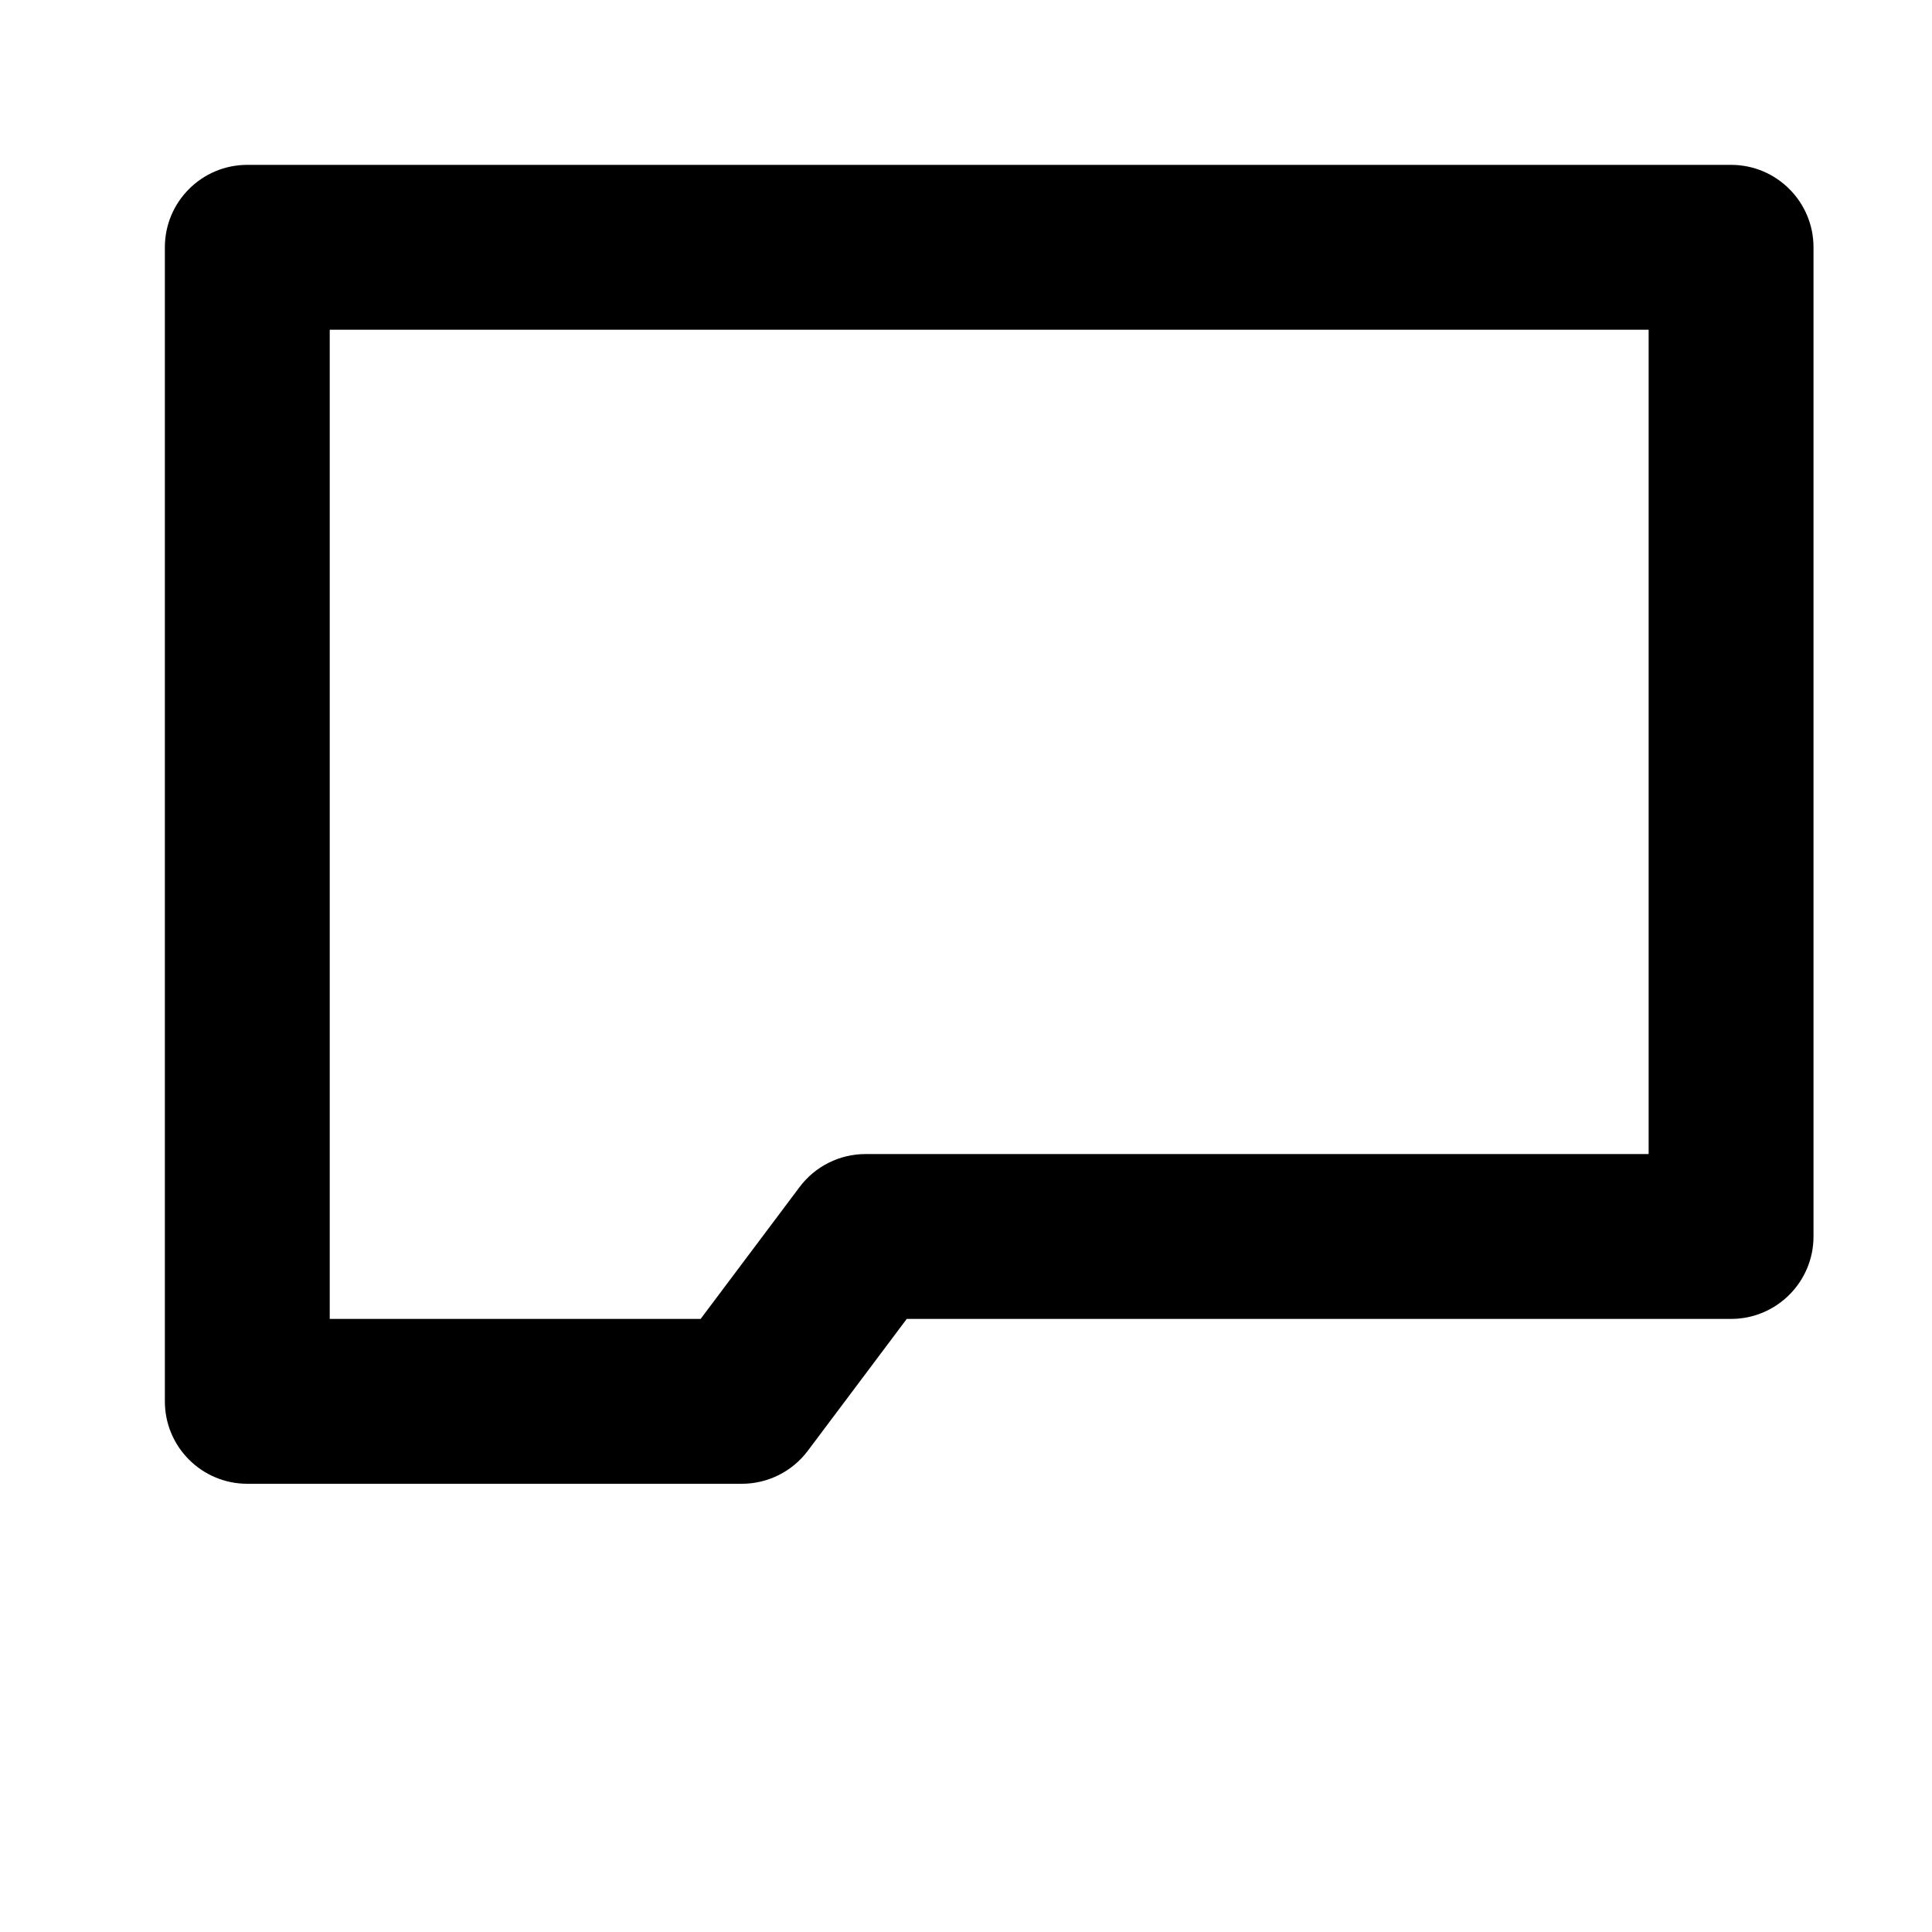 <svg width="24" height="24" viewBox="0 0 1000 1000">
  <path d="M896 85.334h-768c-23.573 0-42.667 19.115-42.667 42.667v597.333c0 23.552 19.093 42.667 42.667 42.667h255.979c13.419 0 26.069-6.315 34.133-17.067l51.221-68.267h426.667c23.552 0 42.667-19.115 42.667-42.667v-512c0-23.552-19.115-42.667-42.667-42.667zM170.667 170.667h682.667v426.667h-405.333c-13.419 0-26.069 6.315-34.133 17.067l-51.221 68.267h-191.979v-512z" />
</svg>
